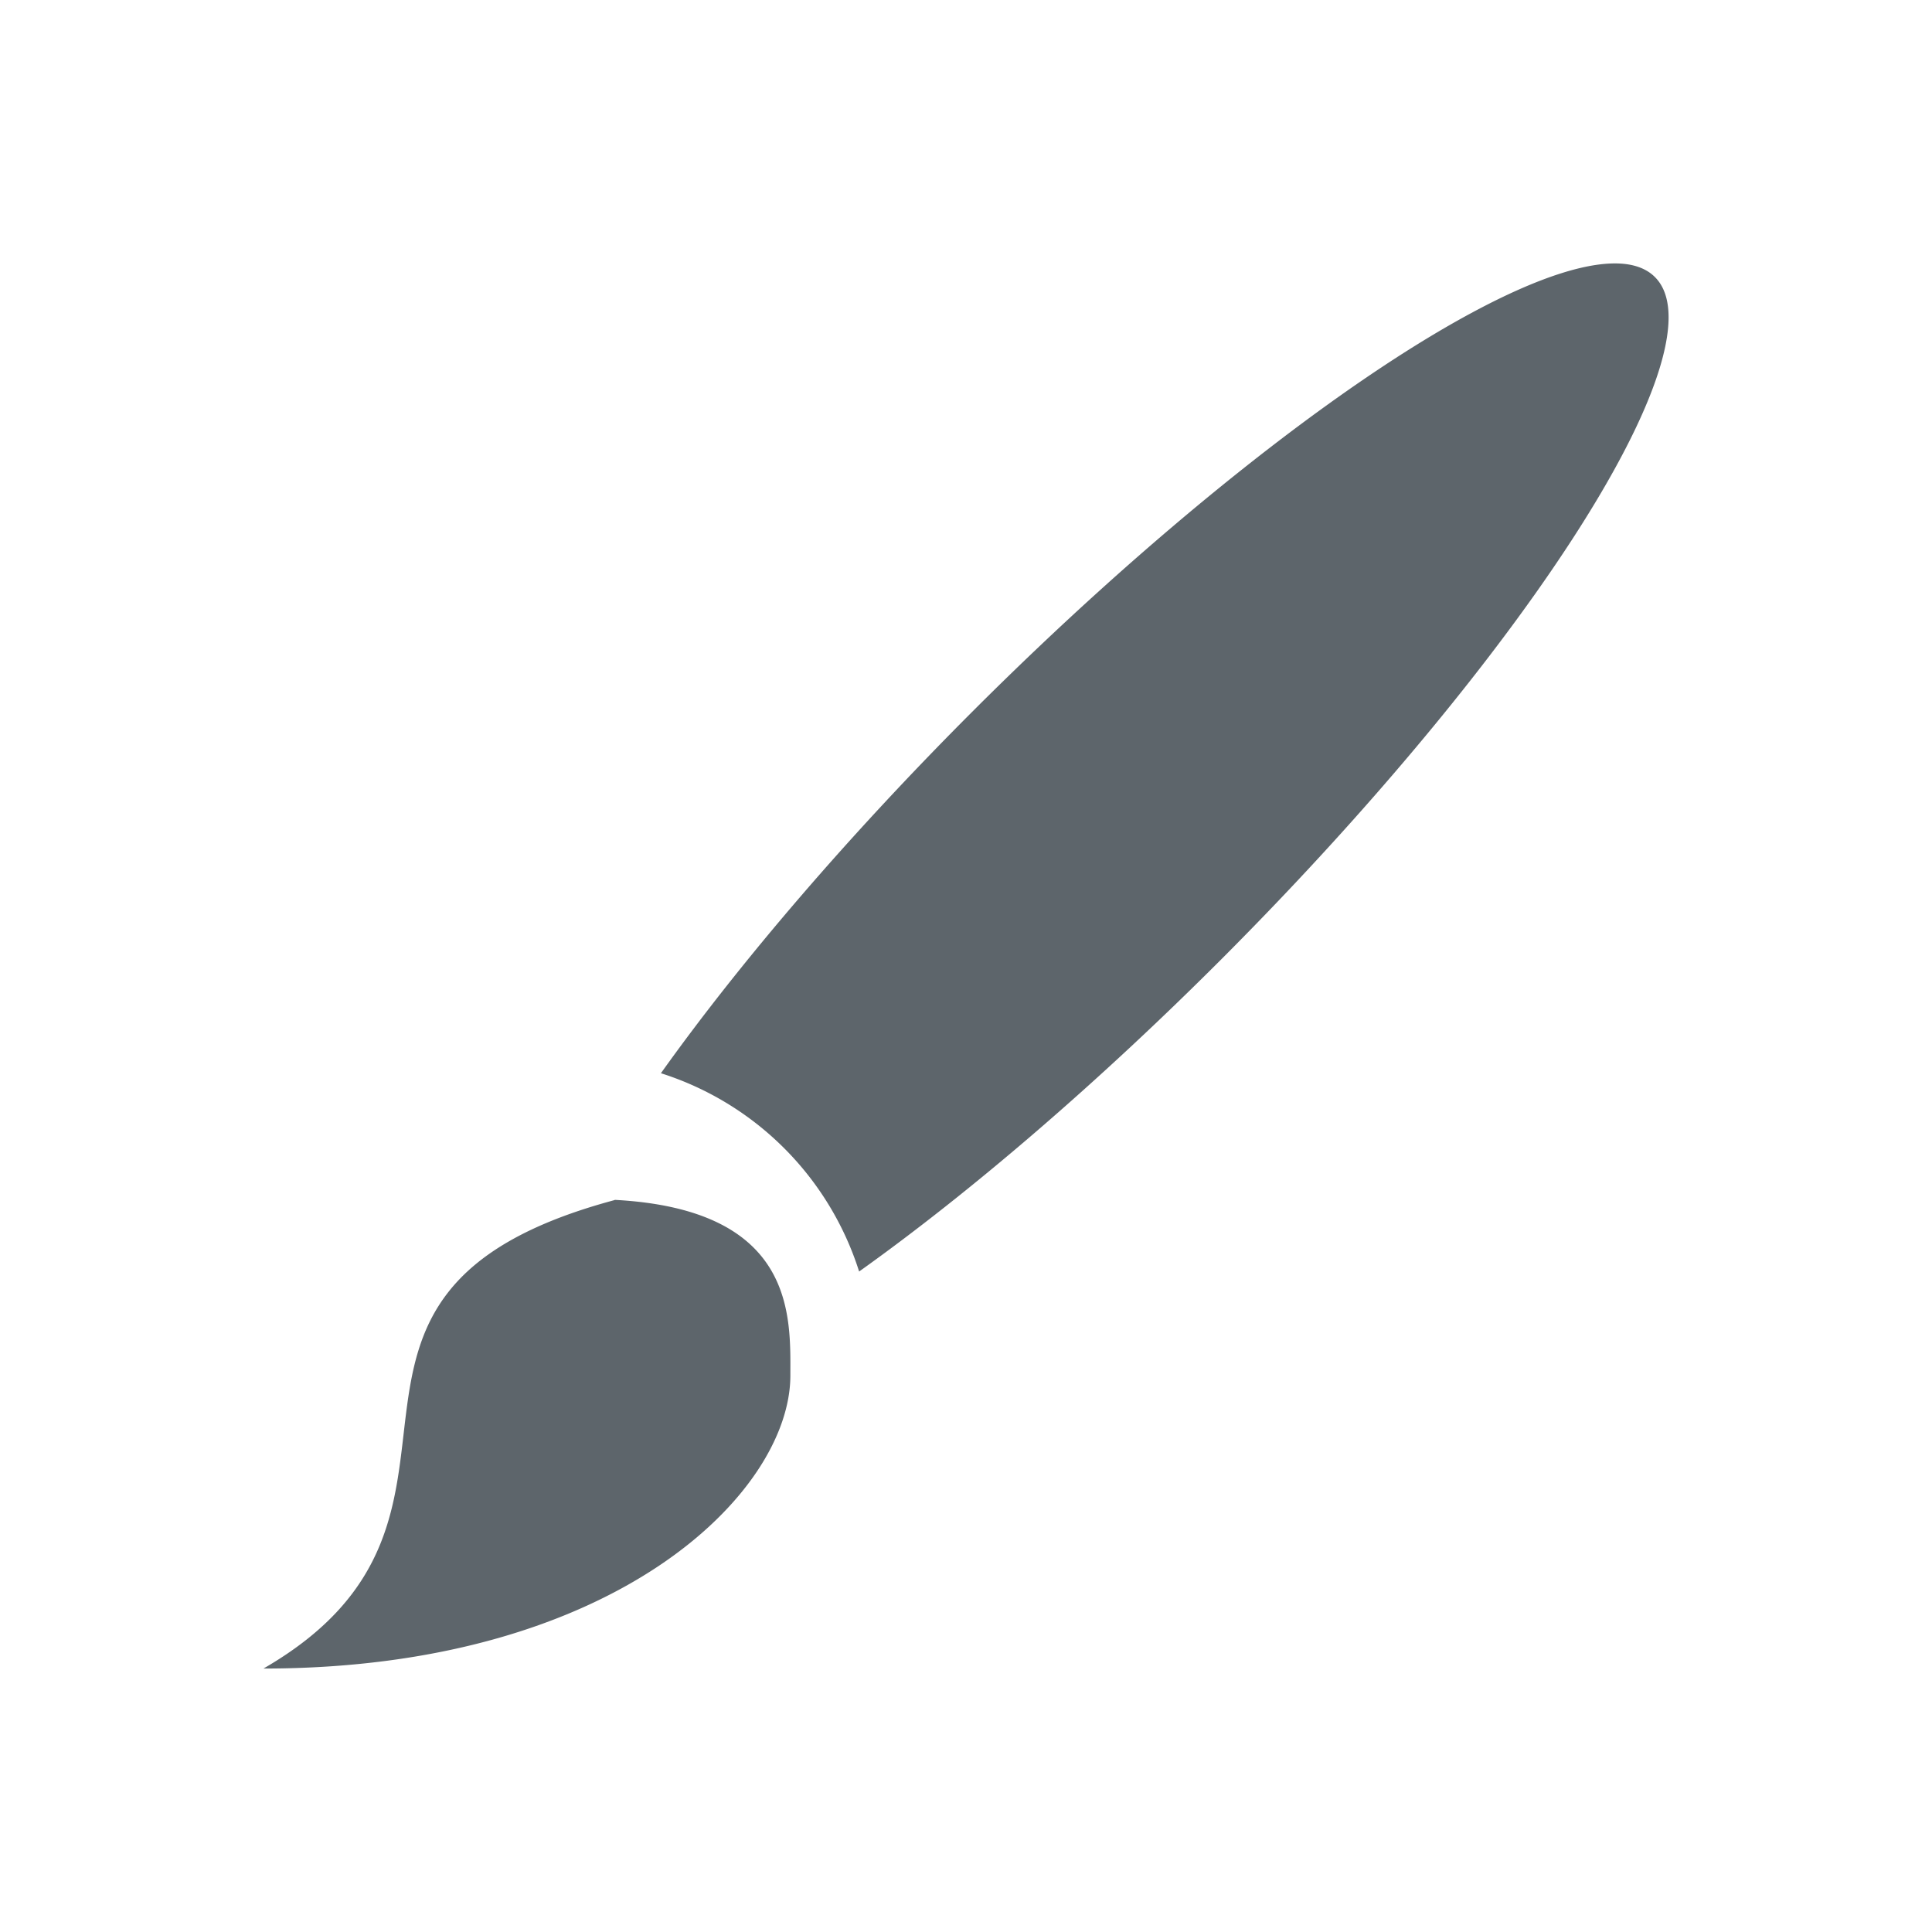 <svg xmlns="http://www.w3.org/2000/svg" viewBox="0 0 22 22"><path d="M18.513 3.007a2 9 44.99 0 0-7.444 5.1 2 9 44.99 0 0-3.543 4.114 3.47 3.47 0 0 1 2.257 2.258 2 9 44.99 0 0 4.113-3.544 2 9 44.99 0 0 4.949-7.78 2 9 44.99 0 0-.332-.148M7 13.665C3 14.738 6 17.27 3 19c4 0 6-2.002 6-3.337 0-.665.068-1.89-2-2" fill="currentColor" color="#5d656b"/></svg>